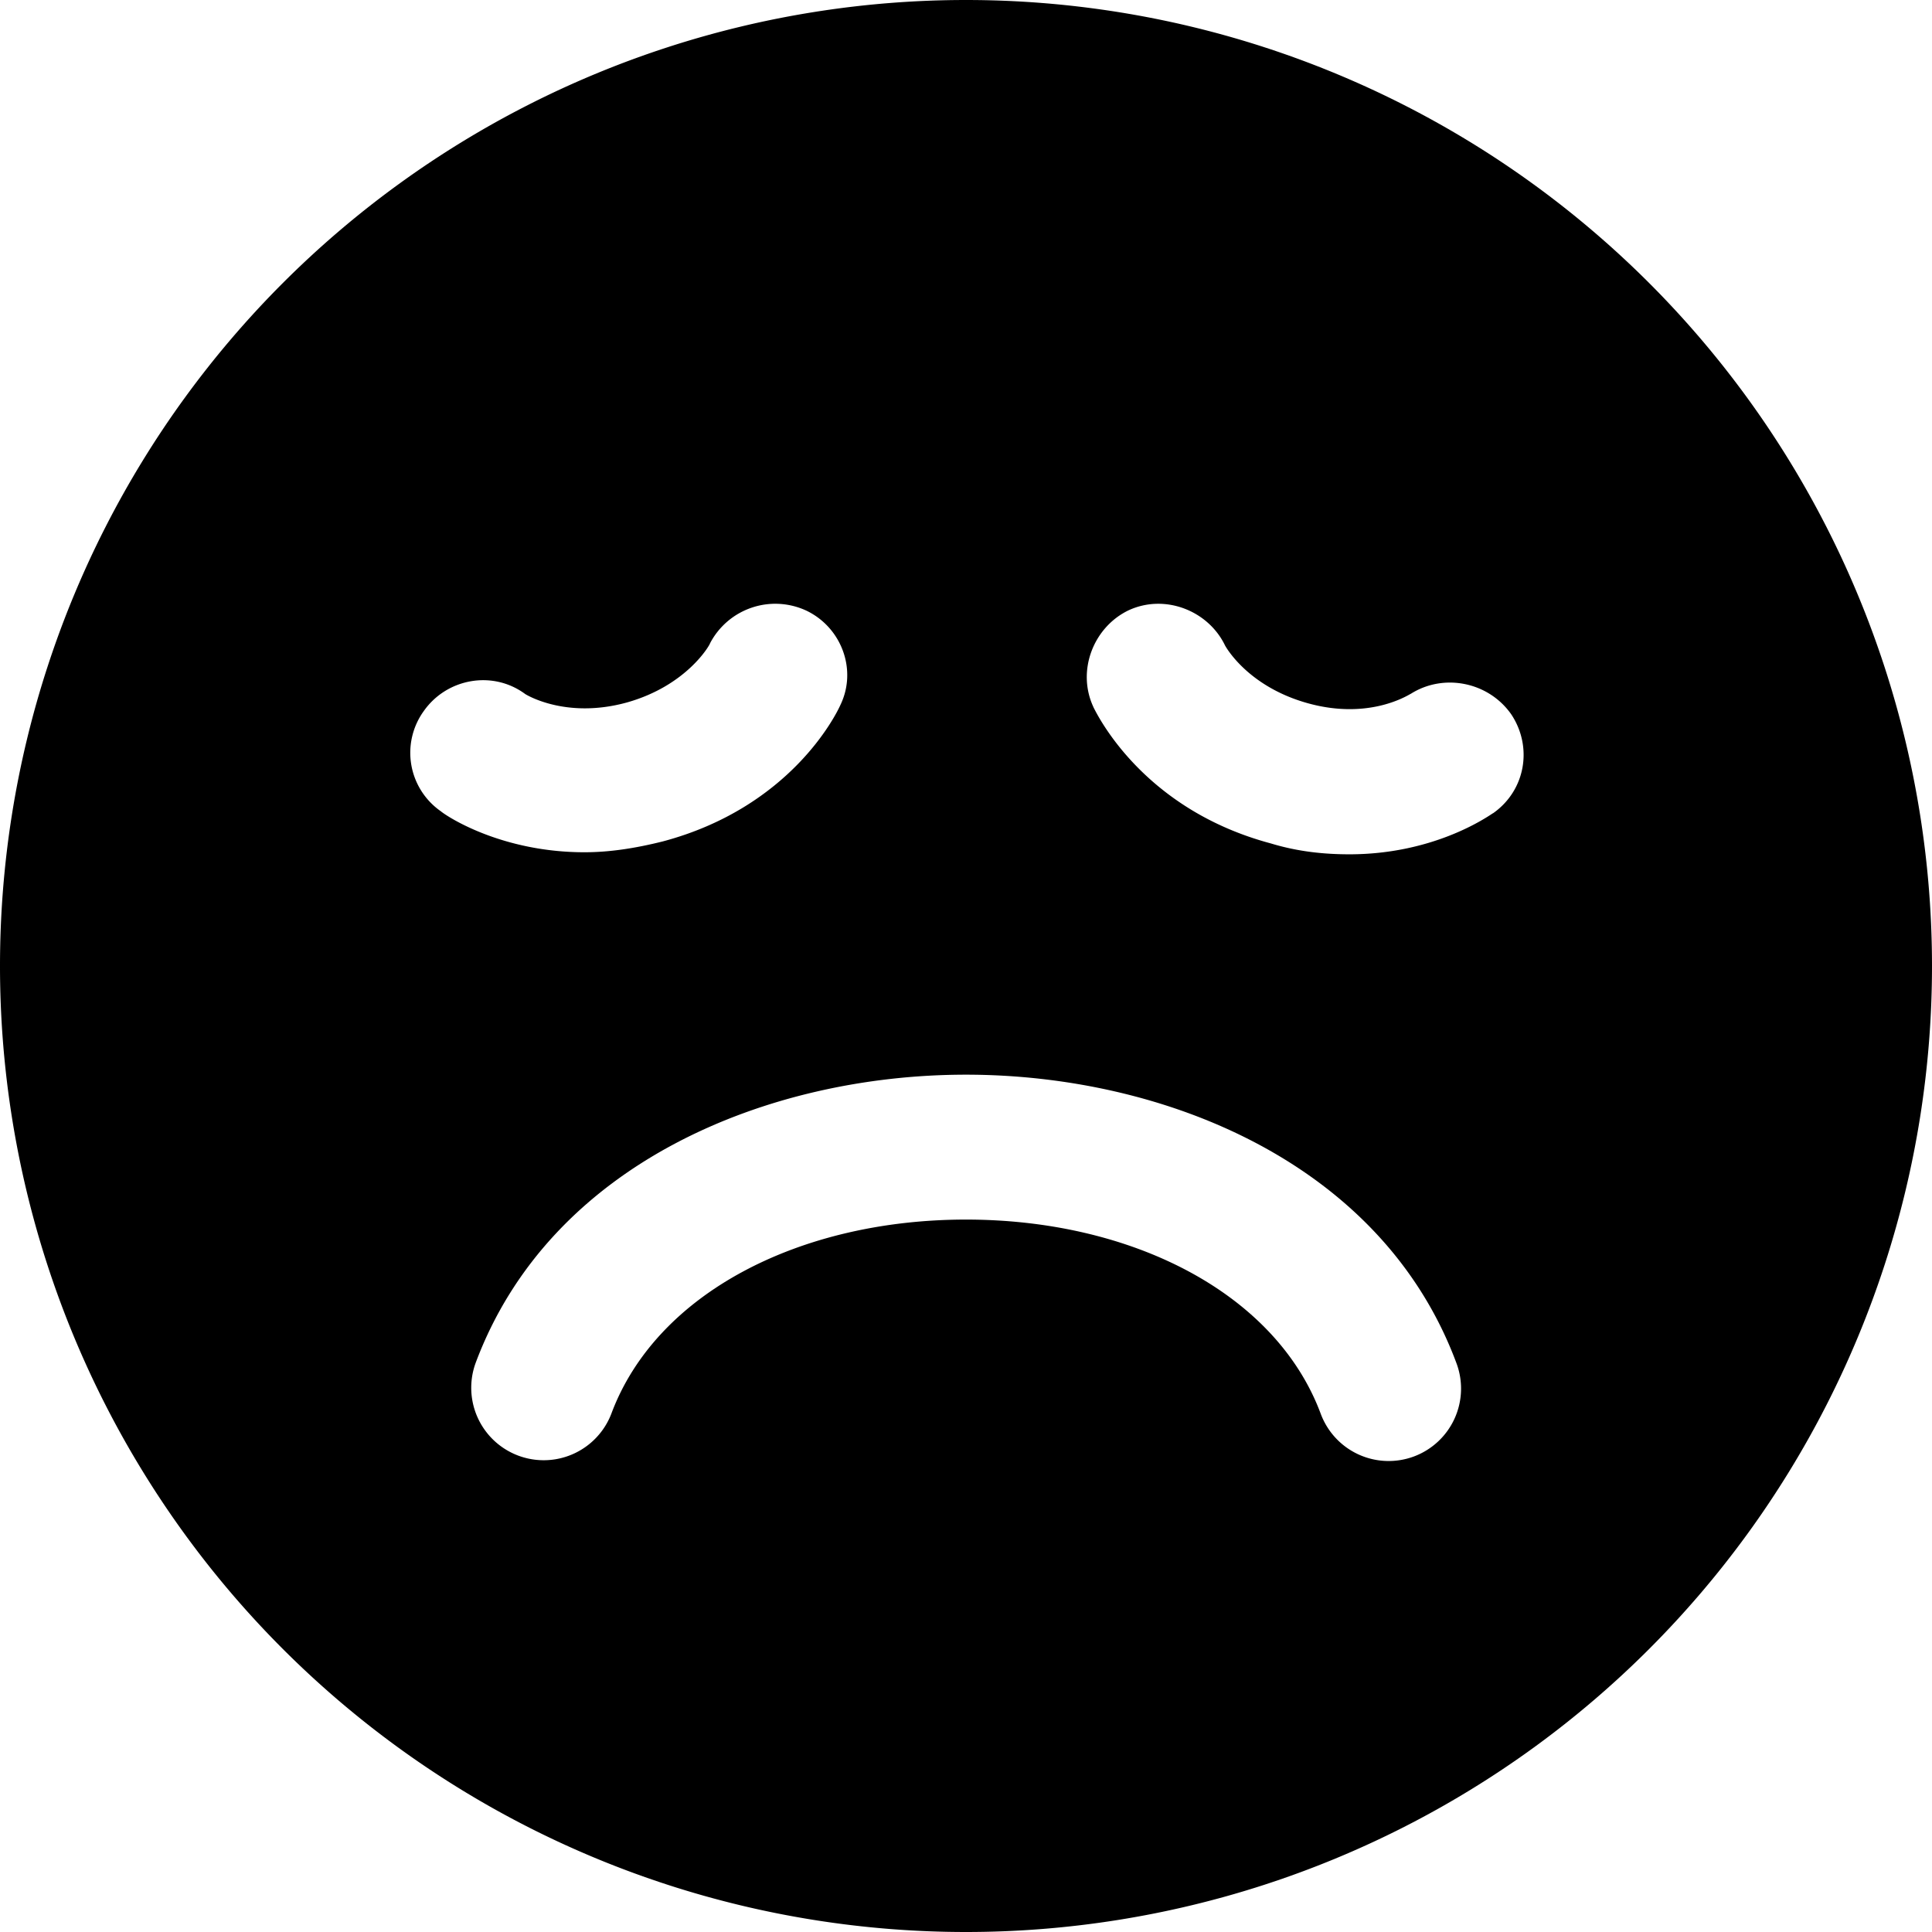 <svg xmlns="http://www.w3.org/2000/svg" width="3em" height="3em" viewBox="0 0 16 16"><path fill="currentColor" d="M8 16A8 8 0 1 0 8 0a8 8 0 0 0 0 16M3.65 6.718a.59.59 0 0 1-.14-.83c.19-.27.57-.34.84-.14c0 0 .33.21.84.07c.5-.14.69-.48.69-.49a.61.61 0 0 1 .8-.27c.29.14.42.49.28.78c-.04.09-.42.85-1.47 1.13c-.24.06-.45.09-.65.09c-.68 0-1.13-.29-1.19-.34m6.875.267c-1.045-.279-1.426-1.042-1.47-1.129v-.001c-.14-.3 0-.66.29-.8c.3-.14.66 0 .8.29c0 0 .18.34.69.48c.481.132.793-.048.844-.077l.006-.003c.27-.17.64-.1.83.17c.18.27.12.63-.15.82l-.003.001c-.069.046-.506.339-1.187.339c-.2 0-.42-.02-.65-.09m1.184 5.077a.6.6 0 0 1-.771-.353C10.566 10.71 9.375 10.1 8 10.1s-2.566.609-2.938 1.61a.6.6 0 0 1-1.124-.42C4.558 9.625 6.37 8.9 8 8.9c1.629 0 3.443.724 4.062 2.39a.6.6 0 0 1-.353.772"/></svg>